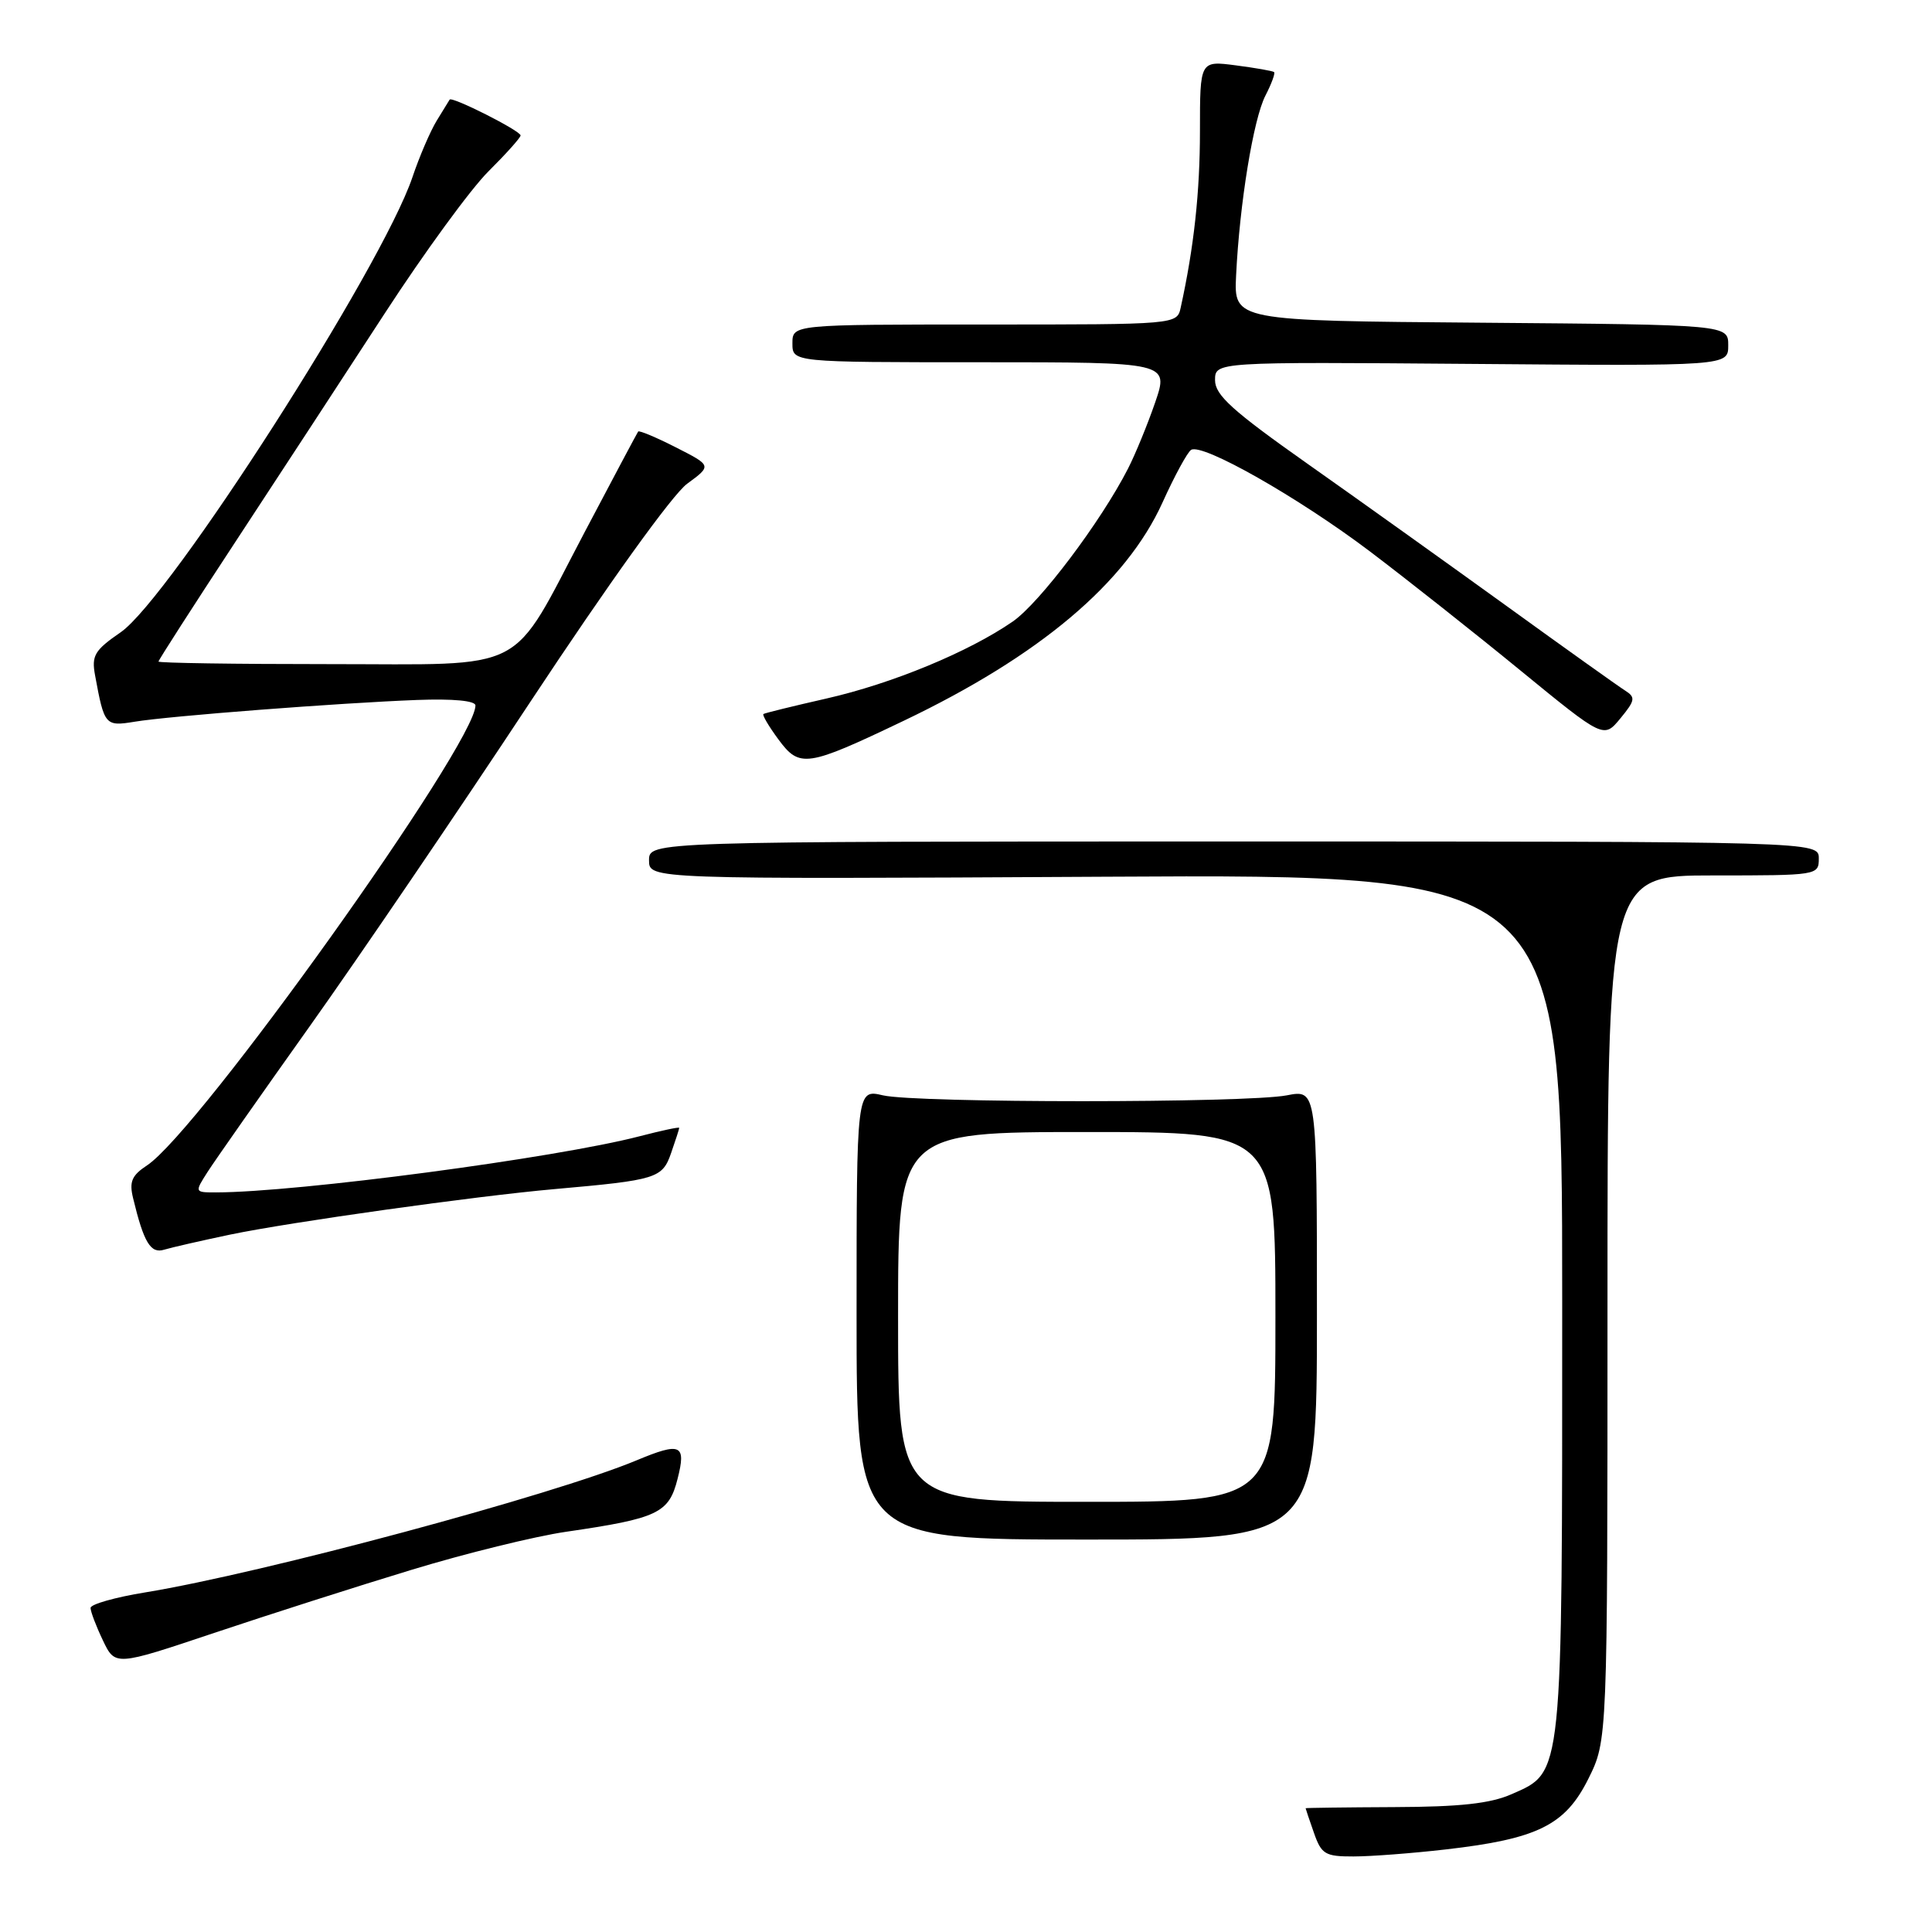 <?xml version="1.0" encoding="UTF-8" standalone="no"?>
<!DOCTYPE svg PUBLIC "-//W3C//DTD SVG 1.1//EN" "http://www.w3.org/Graphics/SVG/1.1/DTD/svg11.dtd" >
<svg xmlns="http://www.w3.org/2000/svg" xmlns:xlink="http://www.w3.org/1999/xlink" version="1.1" viewBox="0 0 256 256">
 <g >
 <path fill="currentColor"
d=" M 191.57 245.06 C 203.75 243.66 207.40 241.85 210.46 235.71 C 213.00 230.61 213.00 230.61 213.00 173.30 C 213.00 116.00 213.00 116.00 227.00 116.00 C 240.85 116.00 241.00 115.98 241.00 113.75 C 241.00 111.50 241.00 111.50 163.50 111.50 C 86.00 111.50 86.00 111.50 86.00 114.00 C 86.00 116.50 86.00 116.50 146.50 116.17 C 207.00 115.84 207.00 115.84 207.00 172.45 C 207.00 235.96 207.13 234.73 200.29 237.74 C 197.48 238.98 193.46 239.42 184.75 239.45 C 178.29 239.48 173.00 239.55 173.00 239.60 C 173.00 239.66 173.49 241.12 174.10 242.85 C 175.09 245.70 175.59 246.00 179.35 245.99 C 181.63 245.99 187.13 245.57 191.57 245.06 Z  M 54.50 208.02 C 61.65 205.84 70.88 203.57 75.00 202.97 C 87.20 201.19 88.63 200.51 89.78 195.96 C 90.95 191.38 90.22 191.05 84.33 193.51 C 73.35 198.09 34.82 208.45 19.25 211.00 C 15.26 211.65 12.00 212.57 12.00 213.06 C 12.00 213.54 12.73 215.47 13.63 217.35 C 15.26 220.77 15.26 220.77 28.38 216.37 C 35.60 213.95 47.35 210.19 54.50 208.02 Z  M 174.50 174.18 C 174.50 144.36 174.50 144.36 170.50 145.14 C 165.17 146.17 121.44 146.17 117.00 145.14 C 113.50 144.32 113.50 144.32 113.50 174.16 C 113.50 204.00 113.50 204.00 144.00 204.00 C 174.50 204.00 174.50 204.00 174.50 174.18 Z  M 30.50 163.59 C 38.47 161.93 63.06 158.48 73.50 157.56 C 87.05 156.36 87.76 156.14 88.93 152.77 C 89.52 151.08 90.00 149.59 90.00 149.45 C 90.00 149.30 87.64 149.81 84.75 150.56 C 73.69 153.44 39.44 157.98 28.63 158.00 C 25.77 158.00 25.77 158.00 27.53 155.25 C 28.50 153.74 34.58 145.07 41.03 136.00 C 47.49 126.92 60.65 107.58 70.27 93.00 C 80.64 77.31 89.11 65.52 91.05 64.10 C 94.32 61.70 94.32 61.70 89.56 59.28 C 86.95 57.95 84.70 57.01 84.56 57.18 C 84.43 57.36 81.25 63.33 77.49 70.47 C 67.45 89.53 70.41 88.00 43.55 88.00 C 31.15 88.00 21.00 87.85 21.00 87.66 C 21.00 87.47 25.61 80.30 31.25 71.71 C 36.89 63.12 45.77 49.53 50.99 41.51 C 56.21 33.48 62.39 25.02 64.72 22.71 C 67.05 20.39 68.97 18.25 68.98 17.95 C 69.00 17.34 59.87 12.73 59.58 13.20 C 59.48 13.37 58.70 14.62 57.86 16.00 C 57.02 17.38 55.57 20.74 54.65 23.48 C 50.61 35.44 22.49 79.30 15.99 83.78 C 12.52 86.17 12.11 86.87 12.60 89.50 C 13.82 96.14 13.94 96.27 17.85 95.63 C 22.44 94.87 44.99 93.14 55.25 92.75 C 60.04 92.57 63.00 92.85 63.00 93.48 C 63.00 98.58 26.32 149.94 19.48 154.42 C 17.46 155.75 17.10 156.58 17.64 158.78 C 19.05 164.64 19.96 166.15 21.75 165.59 C 22.71 165.30 26.65 164.40 30.50 163.59 Z  M 119.72 95.52 C 137.76 86.90 149.20 77.26 154.04 66.58 C 155.64 63.04 157.35 59.90 157.83 59.61 C 159.32 58.68 172.07 65.93 181.50 73.05 C 186.45 76.80 195.45 83.91 201.50 88.87 C 212.50 97.87 212.50 97.87 214.71 95.19 C 216.68 92.80 216.74 92.39 215.33 91.50 C 214.46 90.95 207.39 85.91 199.62 80.29 C 191.85 74.68 179.99 66.20 173.25 61.45 C 163.31 54.44 161.00 52.35 161.00 50.38 C 161.00 47.95 161.00 47.95 195.00 48.22 C 229.00 48.50 229.00 48.50 229.00 45.76 C 229.00 43.03 229.00 43.03 196.25 42.76 C 163.50 42.50 163.50 42.50 163.79 36.50 C 164.25 26.99 166.08 15.75 167.68 12.66 C 168.49 11.09 169.00 9.69 168.82 9.55 C 168.65 9.40 166.36 9.00 163.75 8.66 C 159.00 8.04 159.00 8.04 159.00 17.34 C 159.00 25.45 158.21 32.74 156.45 40.75 C 155.96 43.00 155.96 43.00 130.48 43.00 C 105.00 43.00 105.00 43.00 105.00 45.50 C 105.00 48.00 105.00 48.00 129.95 48.00 C 154.89 48.00 154.89 48.00 153.06 53.34 C 152.05 56.27 150.43 60.21 149.47 62.09 C 145.87 69.13 137.75 79.90 134.19 82.36 C 128.35 86.39 118.19 90.59 109.50 92.56 C 105.10 93.56 101.35 94.48 101.16 94.61 C 100.98 94.74 101.87 96.25 103.14 97.97 C 105.96 101.79 106.88 101.65 119.72 95.52 Z  M 119.00 174.50 C 119.00 150.00 119.00 150.00 144.00 150.00 C 169.00 150.00 169.00 150.00 169.00 174.50 C 169.00 199.00 169.00 199.00 144.00 199.00 C 119.00 199.00 119.00 199.00 119.00 174.50 Z "/>
</g>
</svg>